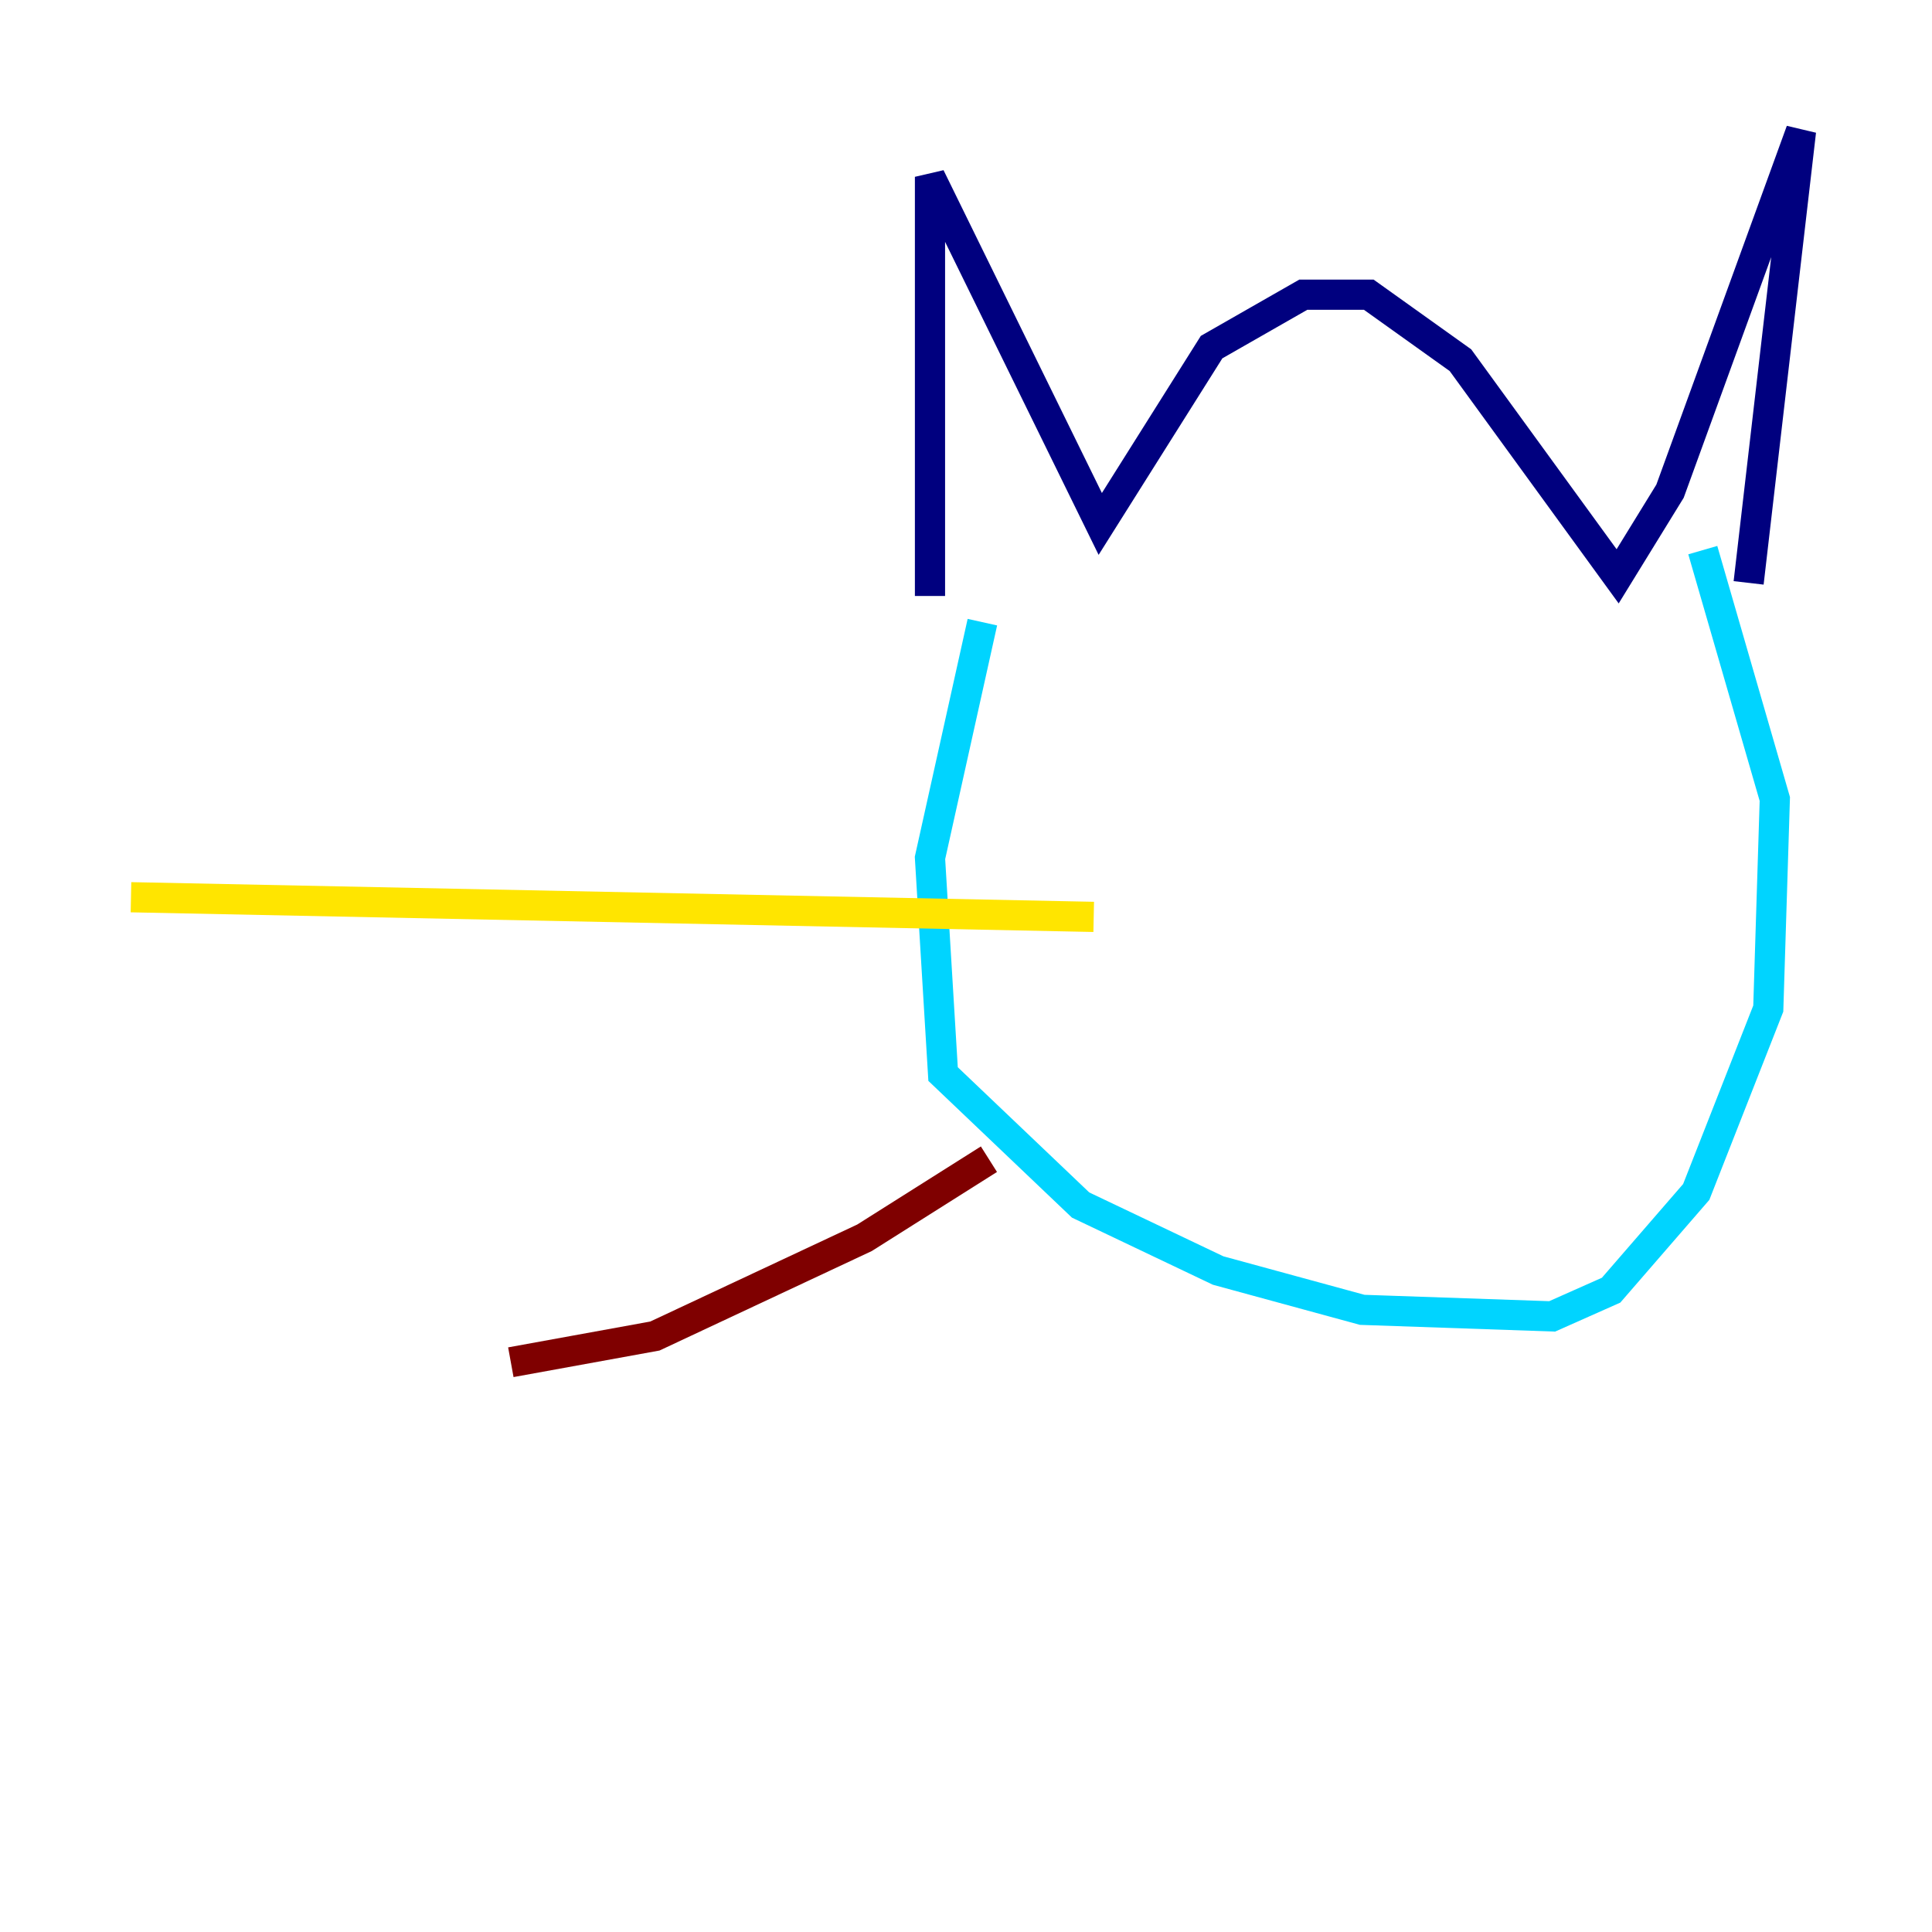 <?xml version="1.0" encoding="utf-8" ?>
<svg baseProfile="tiny" height="128" version="1.2" viewBox="0,0,128,128" width="128" xmlns="http://www.w3.org/2000/svg" xmlns:ev="http://www.w3.org/2001/xml-events" xmlns:xlink="http://www.w3.org/1999/xlink"><defs /><polyline fill="none" points="61.614,39.485 61.614,11.715 72.895,34.712 80.271,22.997 86.346,19.525 90.685,19.525 96.759,23.864 107.173,38.183 110.644,32.542 119.322,8.678 115.851,38.617" stroke="#00007f" stroke-width="2" /><polyline fill="none" points="65.085,41.22 61.614,56.841 62.481,71.159 71.593,79.837 80.705,84.176 90.251,86.78 102.834,87.214 106.739,85.478 112.38,78.969 117.153,66.82 117.586,52.936 112.814,36.447" stroke="#00d4ff" stroke-width="2" /><polyline fill="none" points="72.461,60.746 8.678,59.444" stroke="#ffe500" stroke-width="2" /><polyline fill="none" points="65.519,76.8 57.275,82.007 43.39,88.515 33.844,90.251" stroke="#7f0000" stroke-width="2" /></svg>